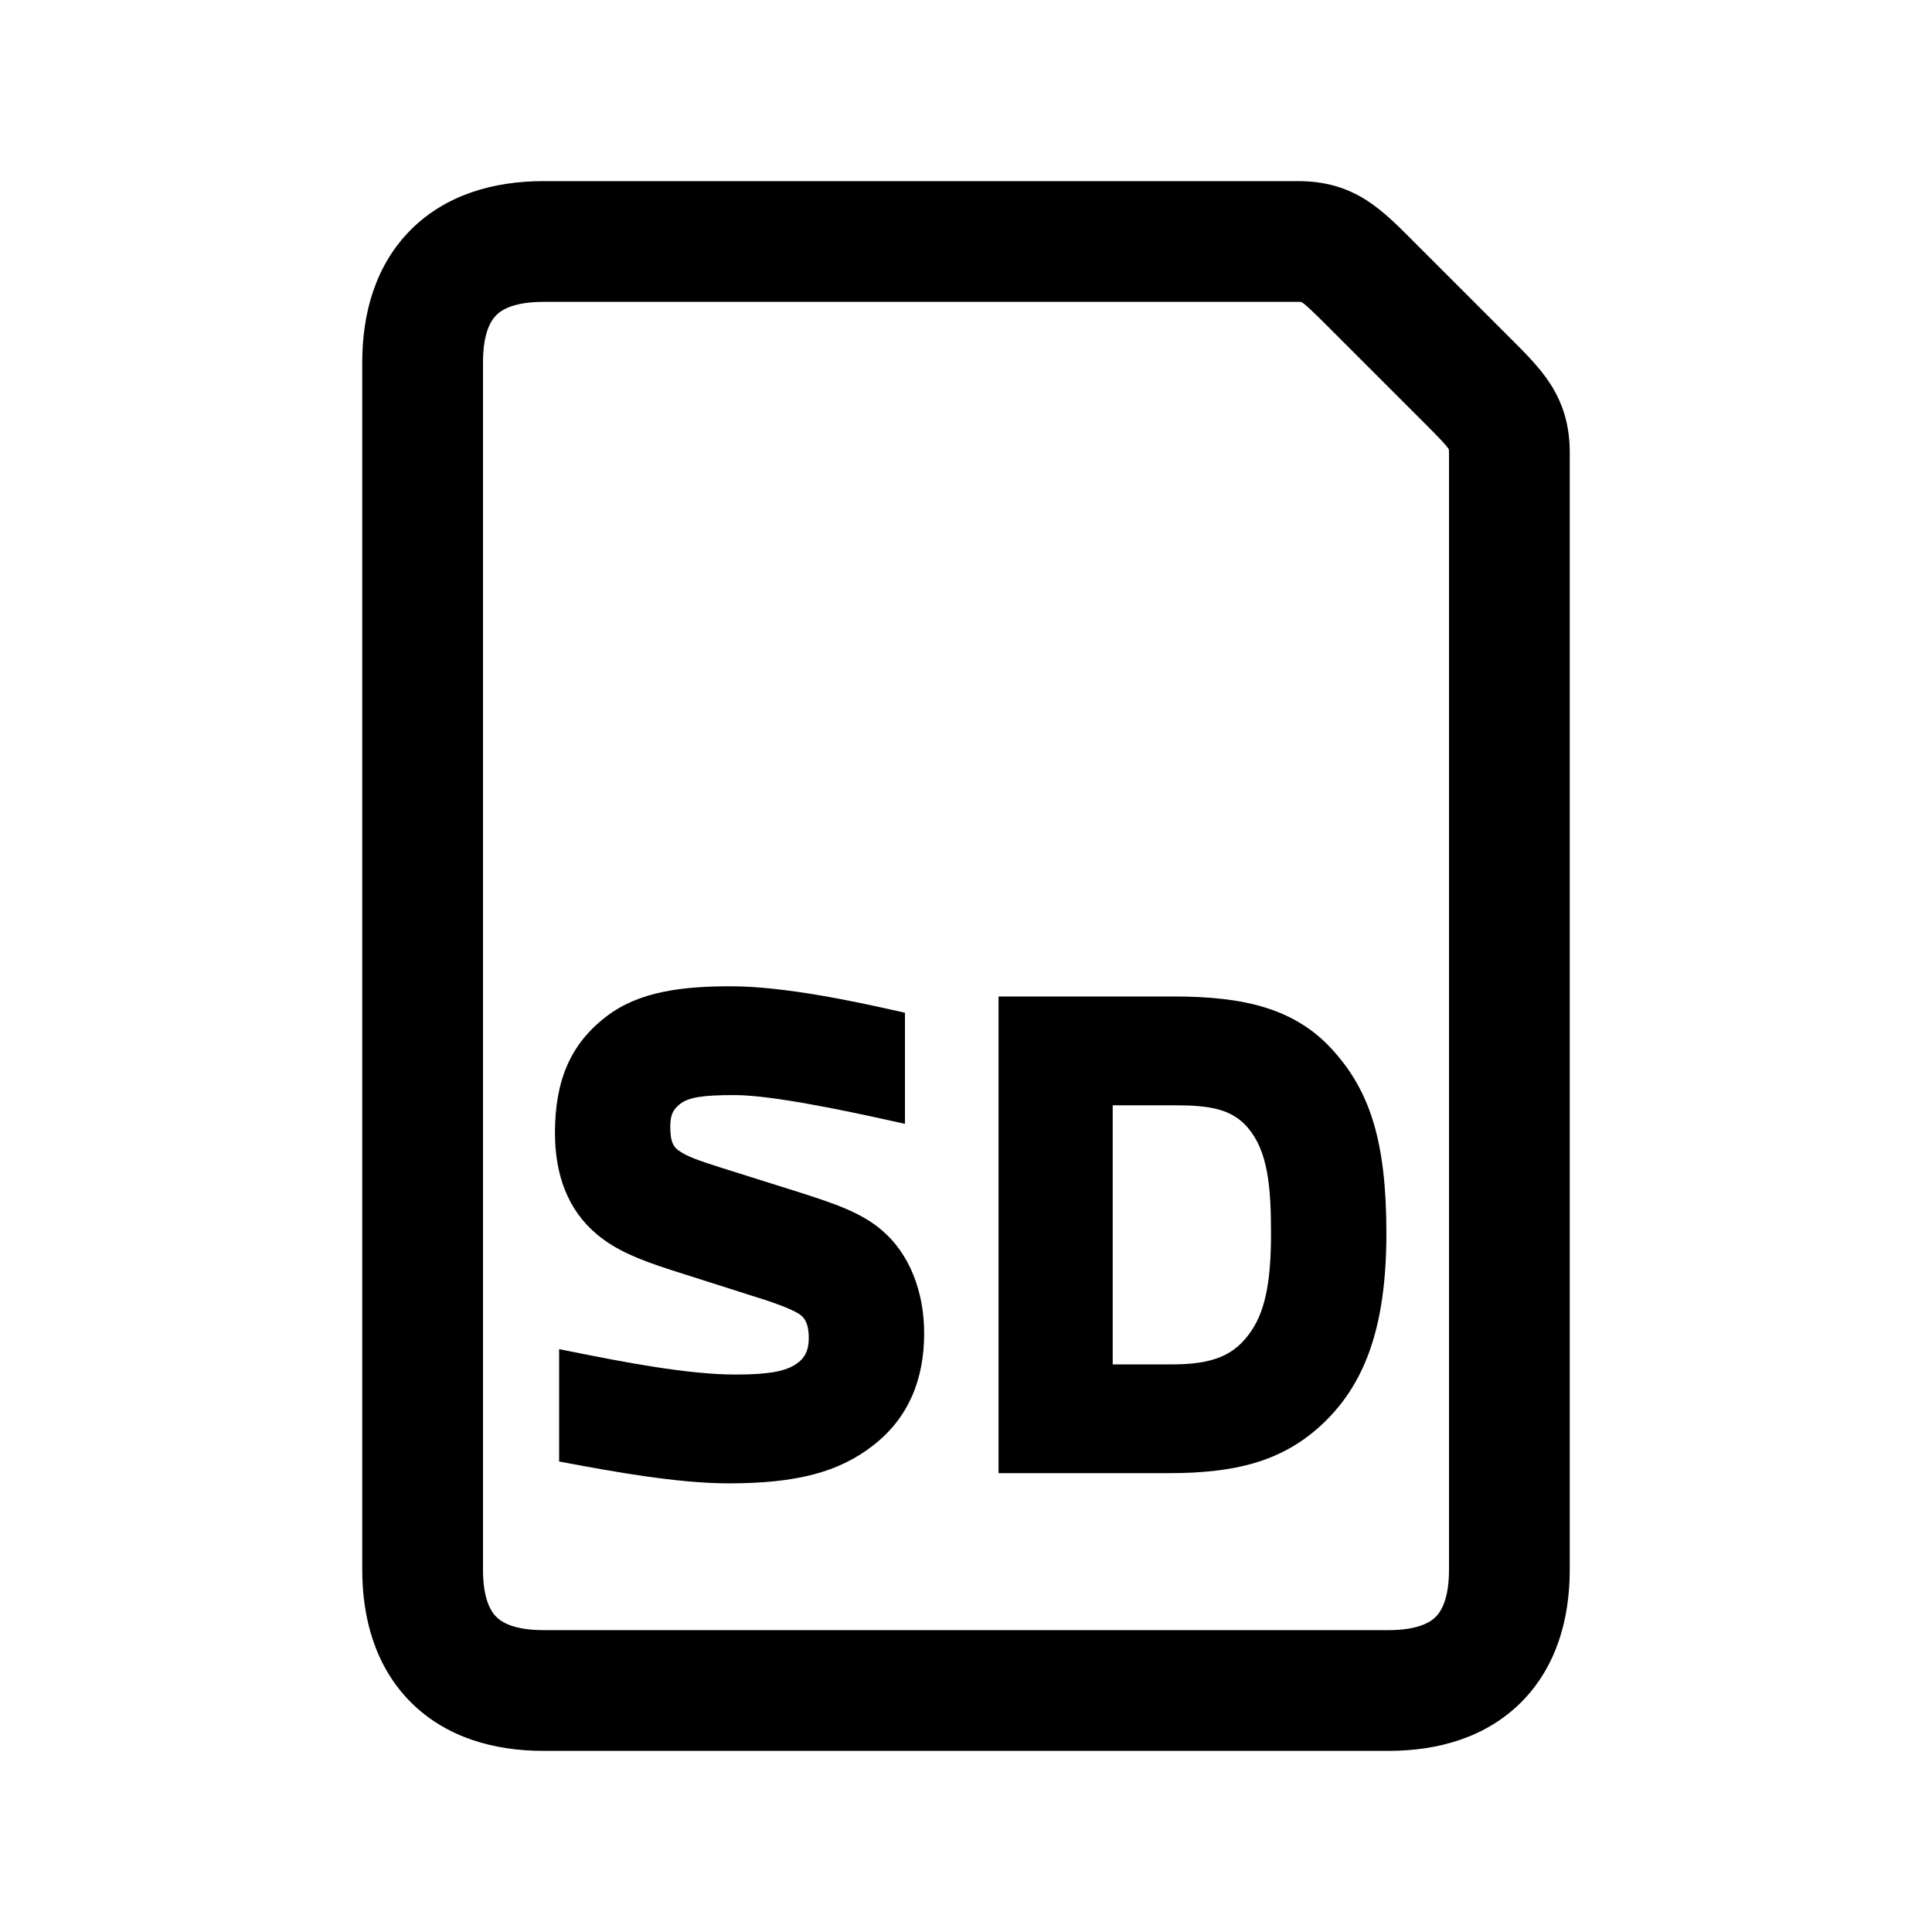 <svg width="48" height="48" viewBox="0 0 32 32" xmlns="http://www.w3.org/2000/svg"><path d="M22.641 3.321C22.284 3.092 21.916 3 21.5 3H9C8.177 3 7.387 3.224 6.805 3.805C6.224 4.387 6 5.177 6 6V26C6 26.823 6.224 27.613 6.805 28.195C7.387 28.776 8.177 29 9 29H23C23.823 29 24.613 28.776 25.195 28.195C25.776 27.613 26 26.823 26 26V7.5C26 7.084 25.908 6.716 25.679 6.359C25.506 6.091 25.261 5.846 25.049 5.635C25.035 5.621 25.021 5.607 25.007 5.593L23.407 3.993C23.393 3.979 23.379 3.965 23.365 3.951C23.154 3.739 22.909 3.494 22.641 3.321ZM21.695 5.116C21.773 5.188 21.863 5.278 21.993 5.407L23.593 7.007C23.722 7.137 23.812 7.227 23.884 7.305C23.955 7.382 23.984 7.421 23.996 7.441L23.997 7.442C23.998 7.452 24 7.47 24 7.5V26C24 26.477 23.874 26.687 23.78 26.78C23.687 26.874 23.477 27 23 27H9C8.523 27 8.313 26.874 8.22 26.78C8.126 26.687 8 26.477 8 26V6C8 5.523 8.126 5.313 8.22 5.22C8.313 5.126 8.523 5 9 5H21.5C21.53 5 21.548 5.002 21.558 5.003L21.559 5.004C21.579 5.016 21.618 5.045 21.695 5.116Z" fill="#000000" class="bmwfcol"/><path d="M12.105 16.336C11.296 16.336 10.579 16.423 10.045 16.835C9.448 17.288 9.192 17.901 9.192 18.763C9.192 19.461 9.405 20.042 9.889 20.447L9.89 20.448C10.21 20.712 10.579 20.861 11.099 21.03L12.383 21.439C12.591 21.503 12.786 21.566 12.944 21.627C13.11 21.691 13.215 21.744 13.262 21.782C13.345 21.848 13.396 21.956 13.396 22.162C13.396 22.366 13.331 22.496 13.187 22.592L13.186 22.593L13.185 22.593C13.021 22.705 12.759 22.767 12.185 22.767C11.384 22.767 10.301 22.554 9.5 22.394L9.261 22.346V24.207L9.426 24.238C10.117 24.366 11.209 24.569 12.065 24.569C13.189 24.569 13.898 24.387 14.476 23.93C15.049 23.478 15.307 22.848 15.307 22.083C15.307 21.394 15.063 20.765 14.611 20.381C14.266 20.081 13.806 19.931 13.26 19.755L11.967 19.348C11.552 19.216 11.377 19.155 11.23 19.049C11.147 18.986 11.102 18.897 11.102 18.663C11.102 18.562 11.114 18.495 11.136 18.442C11.156 18.392 11.192 18.342 11.264 18.285C11.41 18.174 11.637 18.138 12.165 18.138C12.478 18.138 12.949 18.204 13.438 18.293C13.922 18.38 14.408 18.486 14.746 18.561L14.989 18.614V16.774L14.833 16.739C14.171 16.591 12.996 16.336 12.105 16.336Z" fill="#000000" class="bmwfcol"/><path d="M16.539 16.505H19.443C20.593 16.505 21.463 16.696 22.097 17.418C22.689 18.085 22.963 18.906 22.963 20.423C22.963 21.984 22.607 22.954 21.853 23.633C21.204 24.217 20.43 24.4 19.363 24.4H16.539V16.505ZM18.43 18.307V22.599H19.403C19.753 22.599 20.014 22.56 20.22 22.474C20.421 22.39 20.583 22.256 20.728 22.041C20.98 21.668 21.052 21.136 21.052 20.423C21.052 19.639 20.996 19.067 20.672 18.683C20.407 18.37 20.046 18.307 19.453 18.307H18.43Z" fill="#000000" class="bmwfcol"/><title>sd_card_front_rg_48</title></svg>